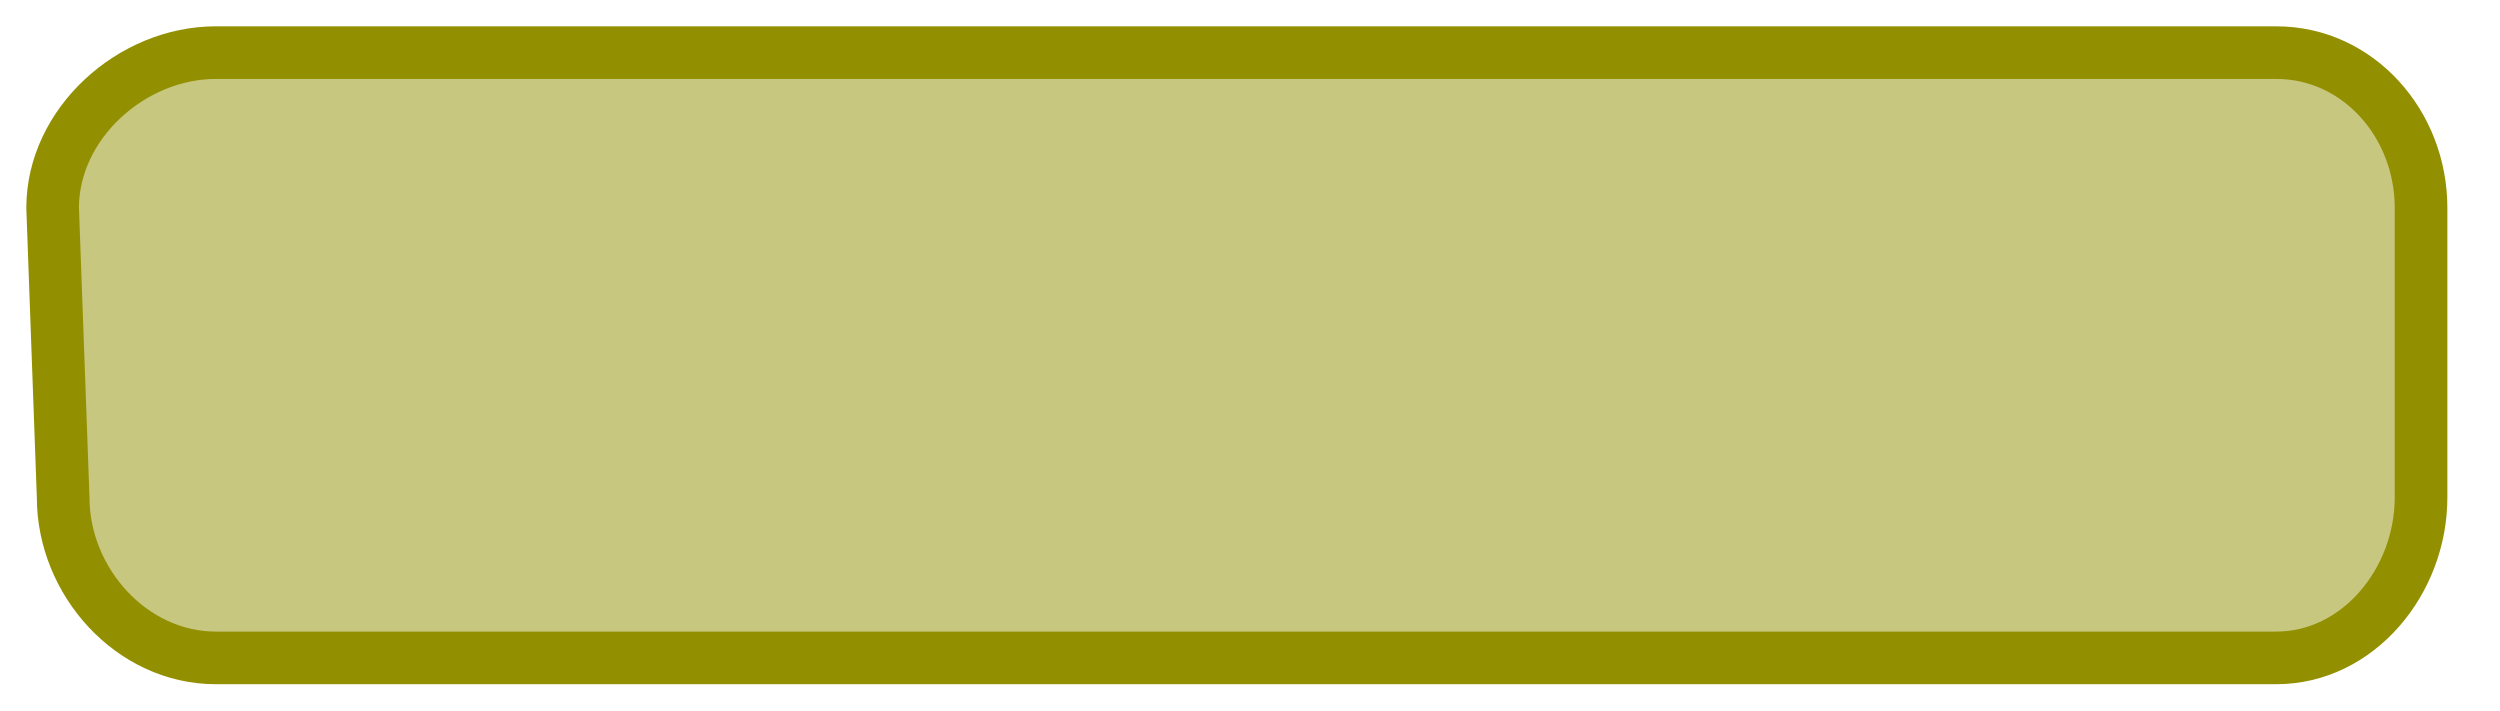 <?xml version="1.0" encoding="UTF-8" standalone="no"?><svg xmlns="http://www.w3.org/2000/svg" xmlns:xlink="http://www.w3.org/1999/xlink" clip-rule="evenodd" stroke-miterlimit="10" viewBox="0 0 95 27"><desc>SVG generated by Keynote</desc><defs></defs><g transform="matrix(1.00, 0.00, -0.00, -1.00, 0.0, 27.0)"><path d="M 2.4 8.1 L 2.0 19.2 C 2.0 22.4 4.9 25.0 8.1 25.0 L 86.4 25.0 C 89.6 25.0 92.0 22.4 92.0 19.2 L 92.0 8.1 C 92.0 4.9 89.6 2.0 86.4 2.0 L 8.1 2.0 C 4.9 2.0 2.4 4.9 2.4 8.1 Z M 2.4 8.1 " fill="#929000" fill-opacity="0.50"></path><path d="M 0.0 16.8 L -0.4 5.8 C -0.4 2.6 2.6 -0.1 5.8 -0.1 L 84.1 -0.1 C 87.2 -0.1 89.6 2.6 89.6 5.8 L 89.6 16.8 C 89.6 20.0 87.2 22.9 84.1 22.9 L 5.8 22.9 C 2.6 22.9 0.0 20.0 0.0 16.8 Z M 0.0 16.8 " fill="none" stroke="#929000" stroke-width="2.00" transform="matrix(1.00, 0.00, 0.00, -1.00, 2.4, 24.9)"></path></g></svg>